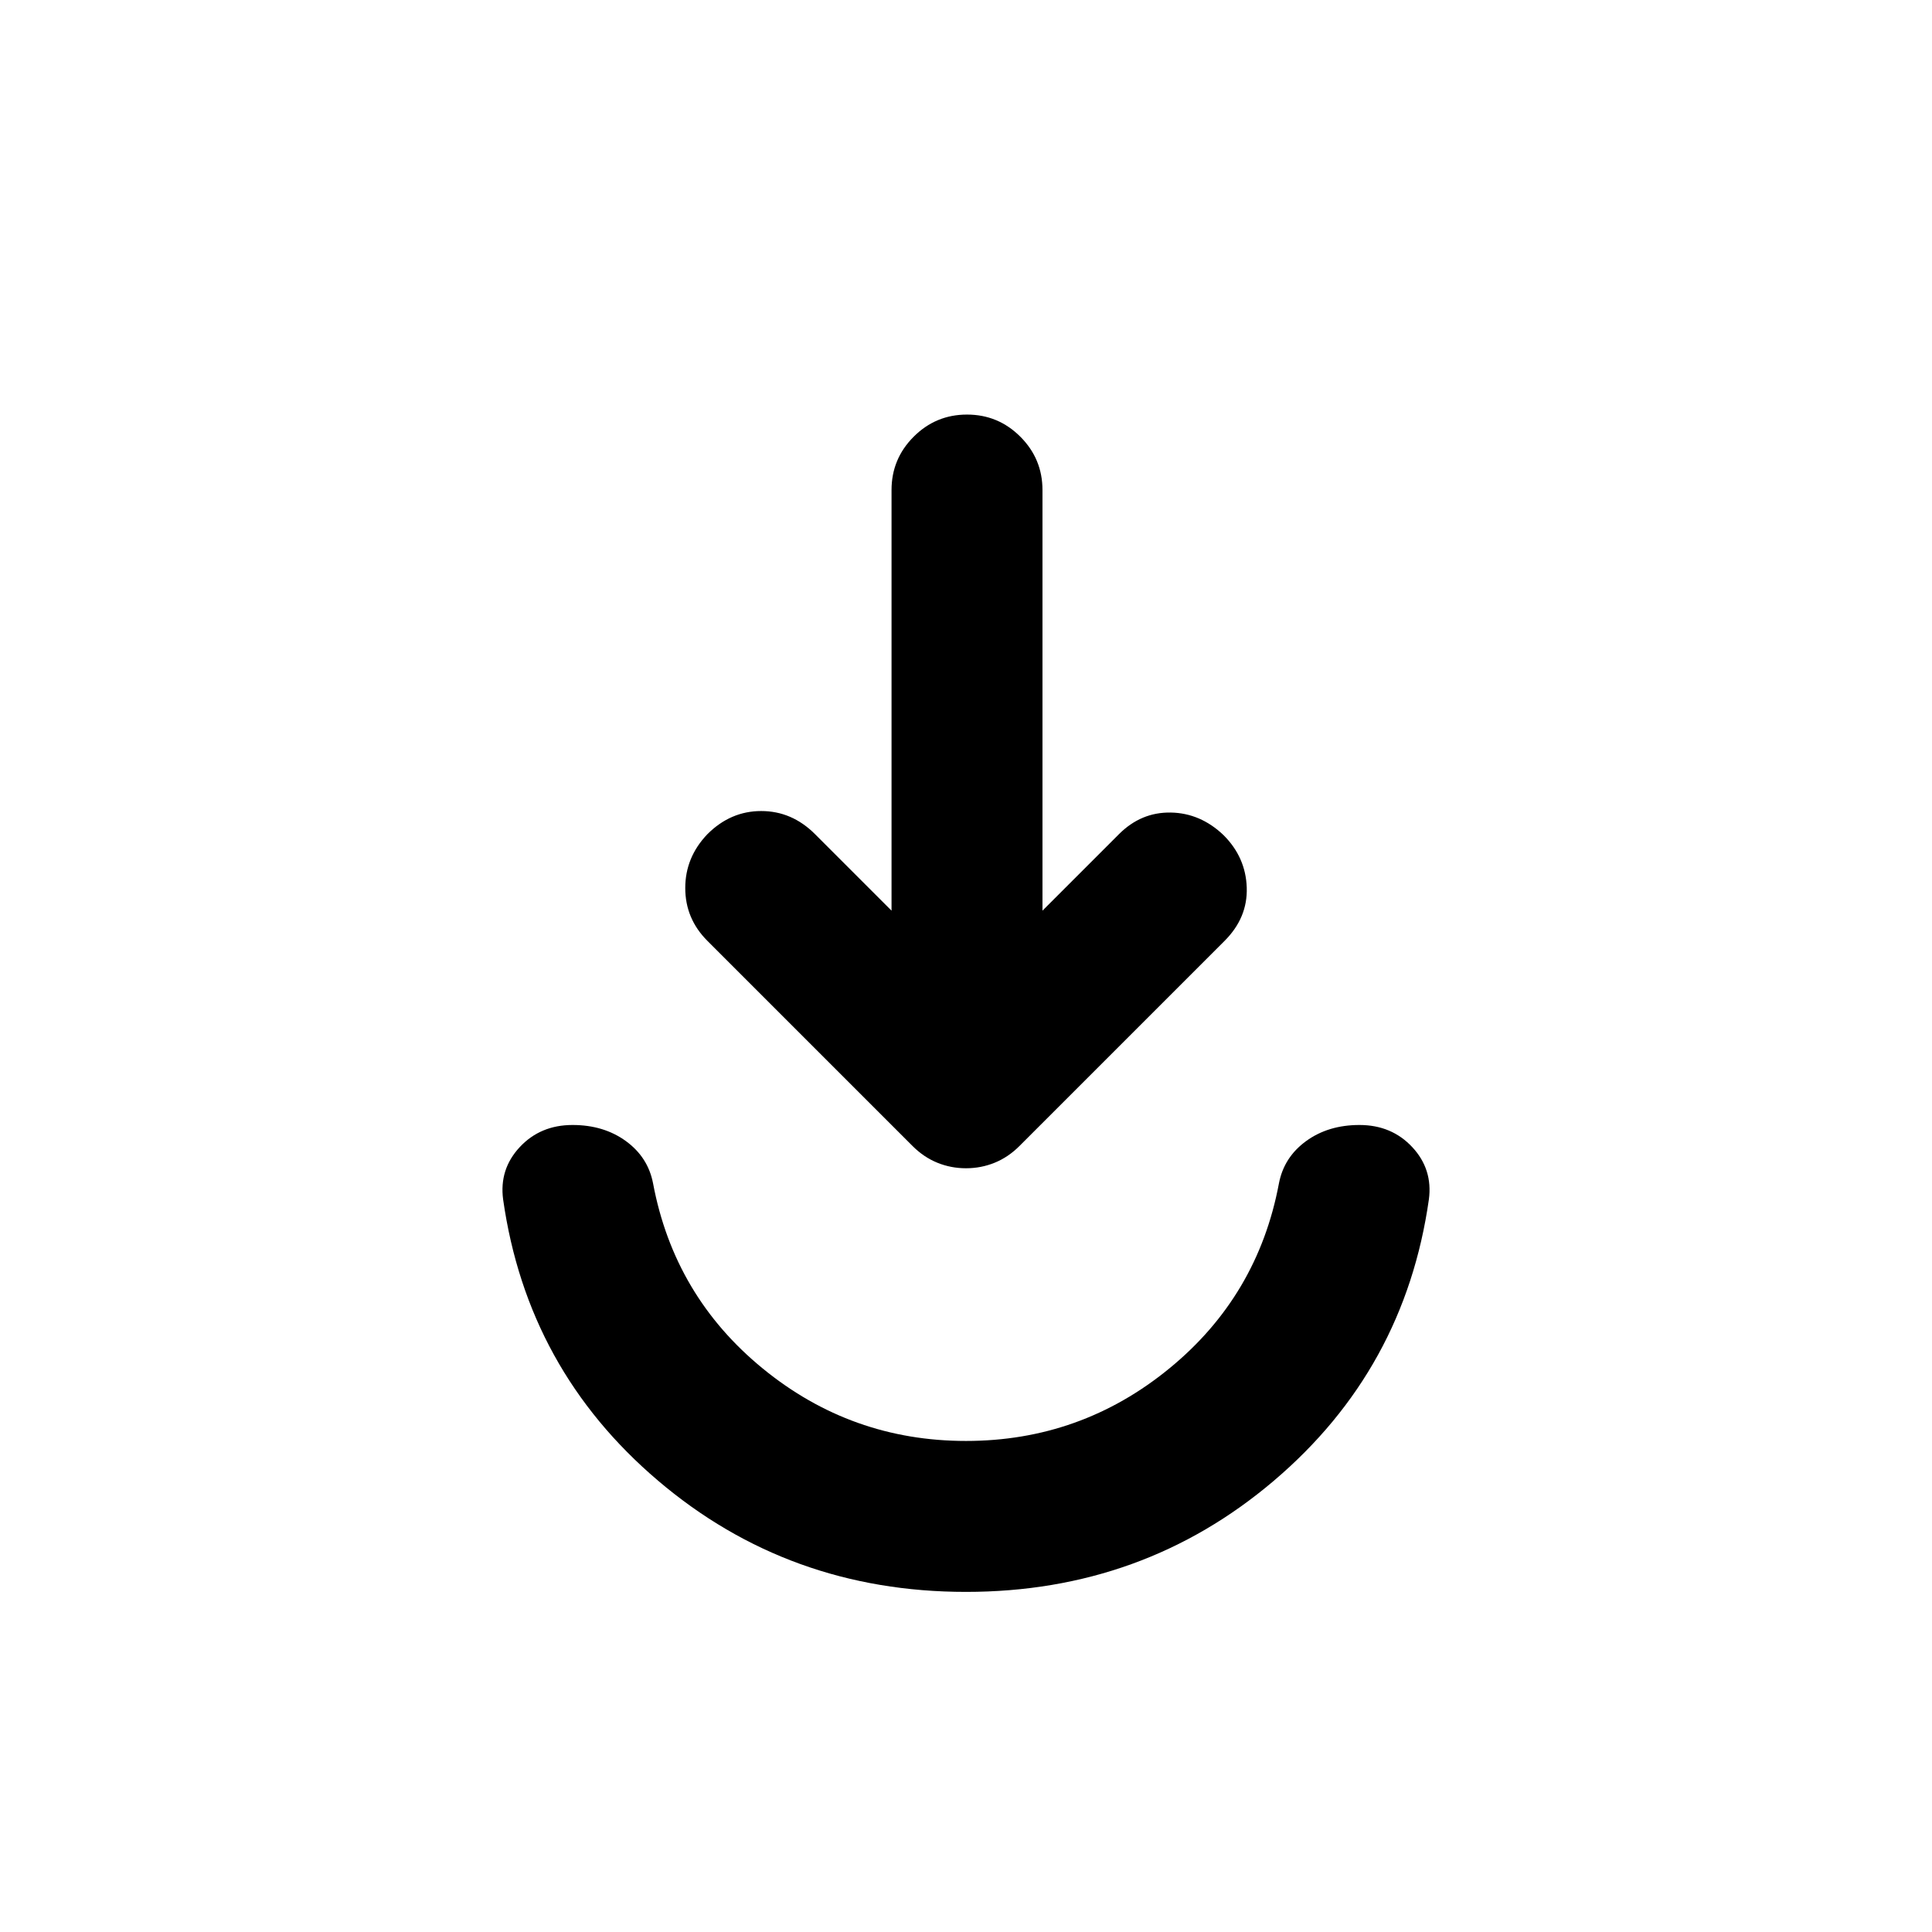 <svg xmlns="http://www.w3.org/2000/svg" height="24" viewBox="0 -960 960 960" width="24"><path d="M480-169q-88 0-153-55.25T250-364q-2-15 8.25-26t26.25-11q15.5 0 26.5 8t13.5 21q10.5 56 54.5 92t101 36q57 0 101-36t54.5-92q2.5-13 13.5-21t26.5-8q16 0 26.25 11t8.25 26q-12 84.5-77 139.75T480-169Zm-37-338.5v-209q0-15.5 11-26.5t26.5-11q15.5 0 26.5 11t11 26.5v209l38-38q11-11 25.75-10.75T608-545q11 11 11.5 26t-11 26.5l-102 102q-5.5 5.5-12.25 8.25T480-379.5q-7.5 0-14.25-2.75t-12.25-8.25l-102-102q-11-11-11-26.25t11-26.75Q363-557 378.25-557T405-545.5l38 38Z"/></svg>